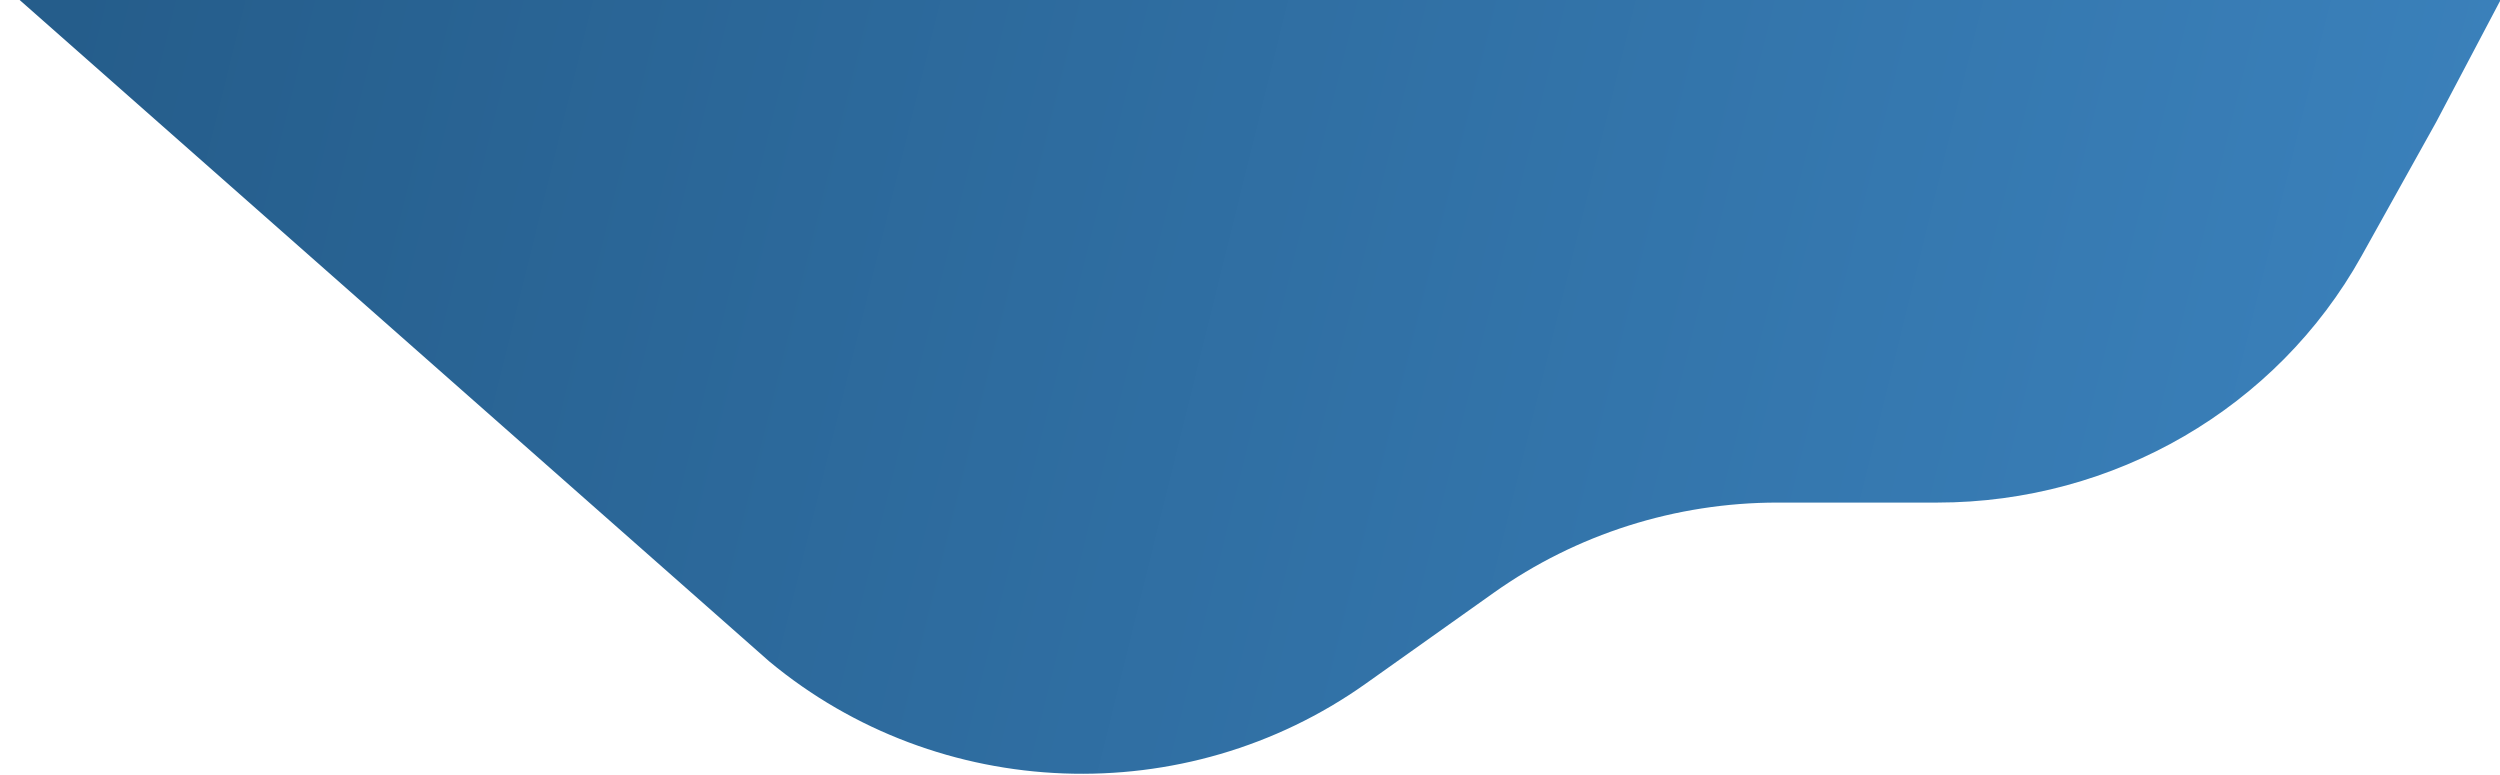 <?xml version="1.0"?>
<svg width="2113" height="655" xmlns="http://www.w3.org/2000/svg" xmlns:svg="http://www.w3.org/2000/svg">
 <defs>
  <linearGradient id="paint0_linear" x1="0.022" x2="0.981" y1="0.105" y2="0.182">
   <stop stop-color="#255D8B"/>
   <stop offset="1" stop-color="#3A80BA"/>
  </linearGradient>
 </defs>
 <g class="layer">
  <title>Layer 1</title>
  <path d="m588.85,-1l1525.15,0l-55,104.272l-63.094,113.221c-71.557,128.395 -209.078,208.285 -358.533,208.285l-134.951,0c-86.158,0 -170.108,26.663 -239.841,76.175l-108.266,76.871c-152.42,108.222 -360.708,100.425 -504.233,-18.876l-639.083,-563.898l577.85,3.95z" fill="url(#paint0_linear)" id="svg_1"/>
  <path d="m-33.492,331.516l-3,-6" fill="none" id="svg_5" stroke="#000000" stroke-width="5"/>
 </g>
</svg>